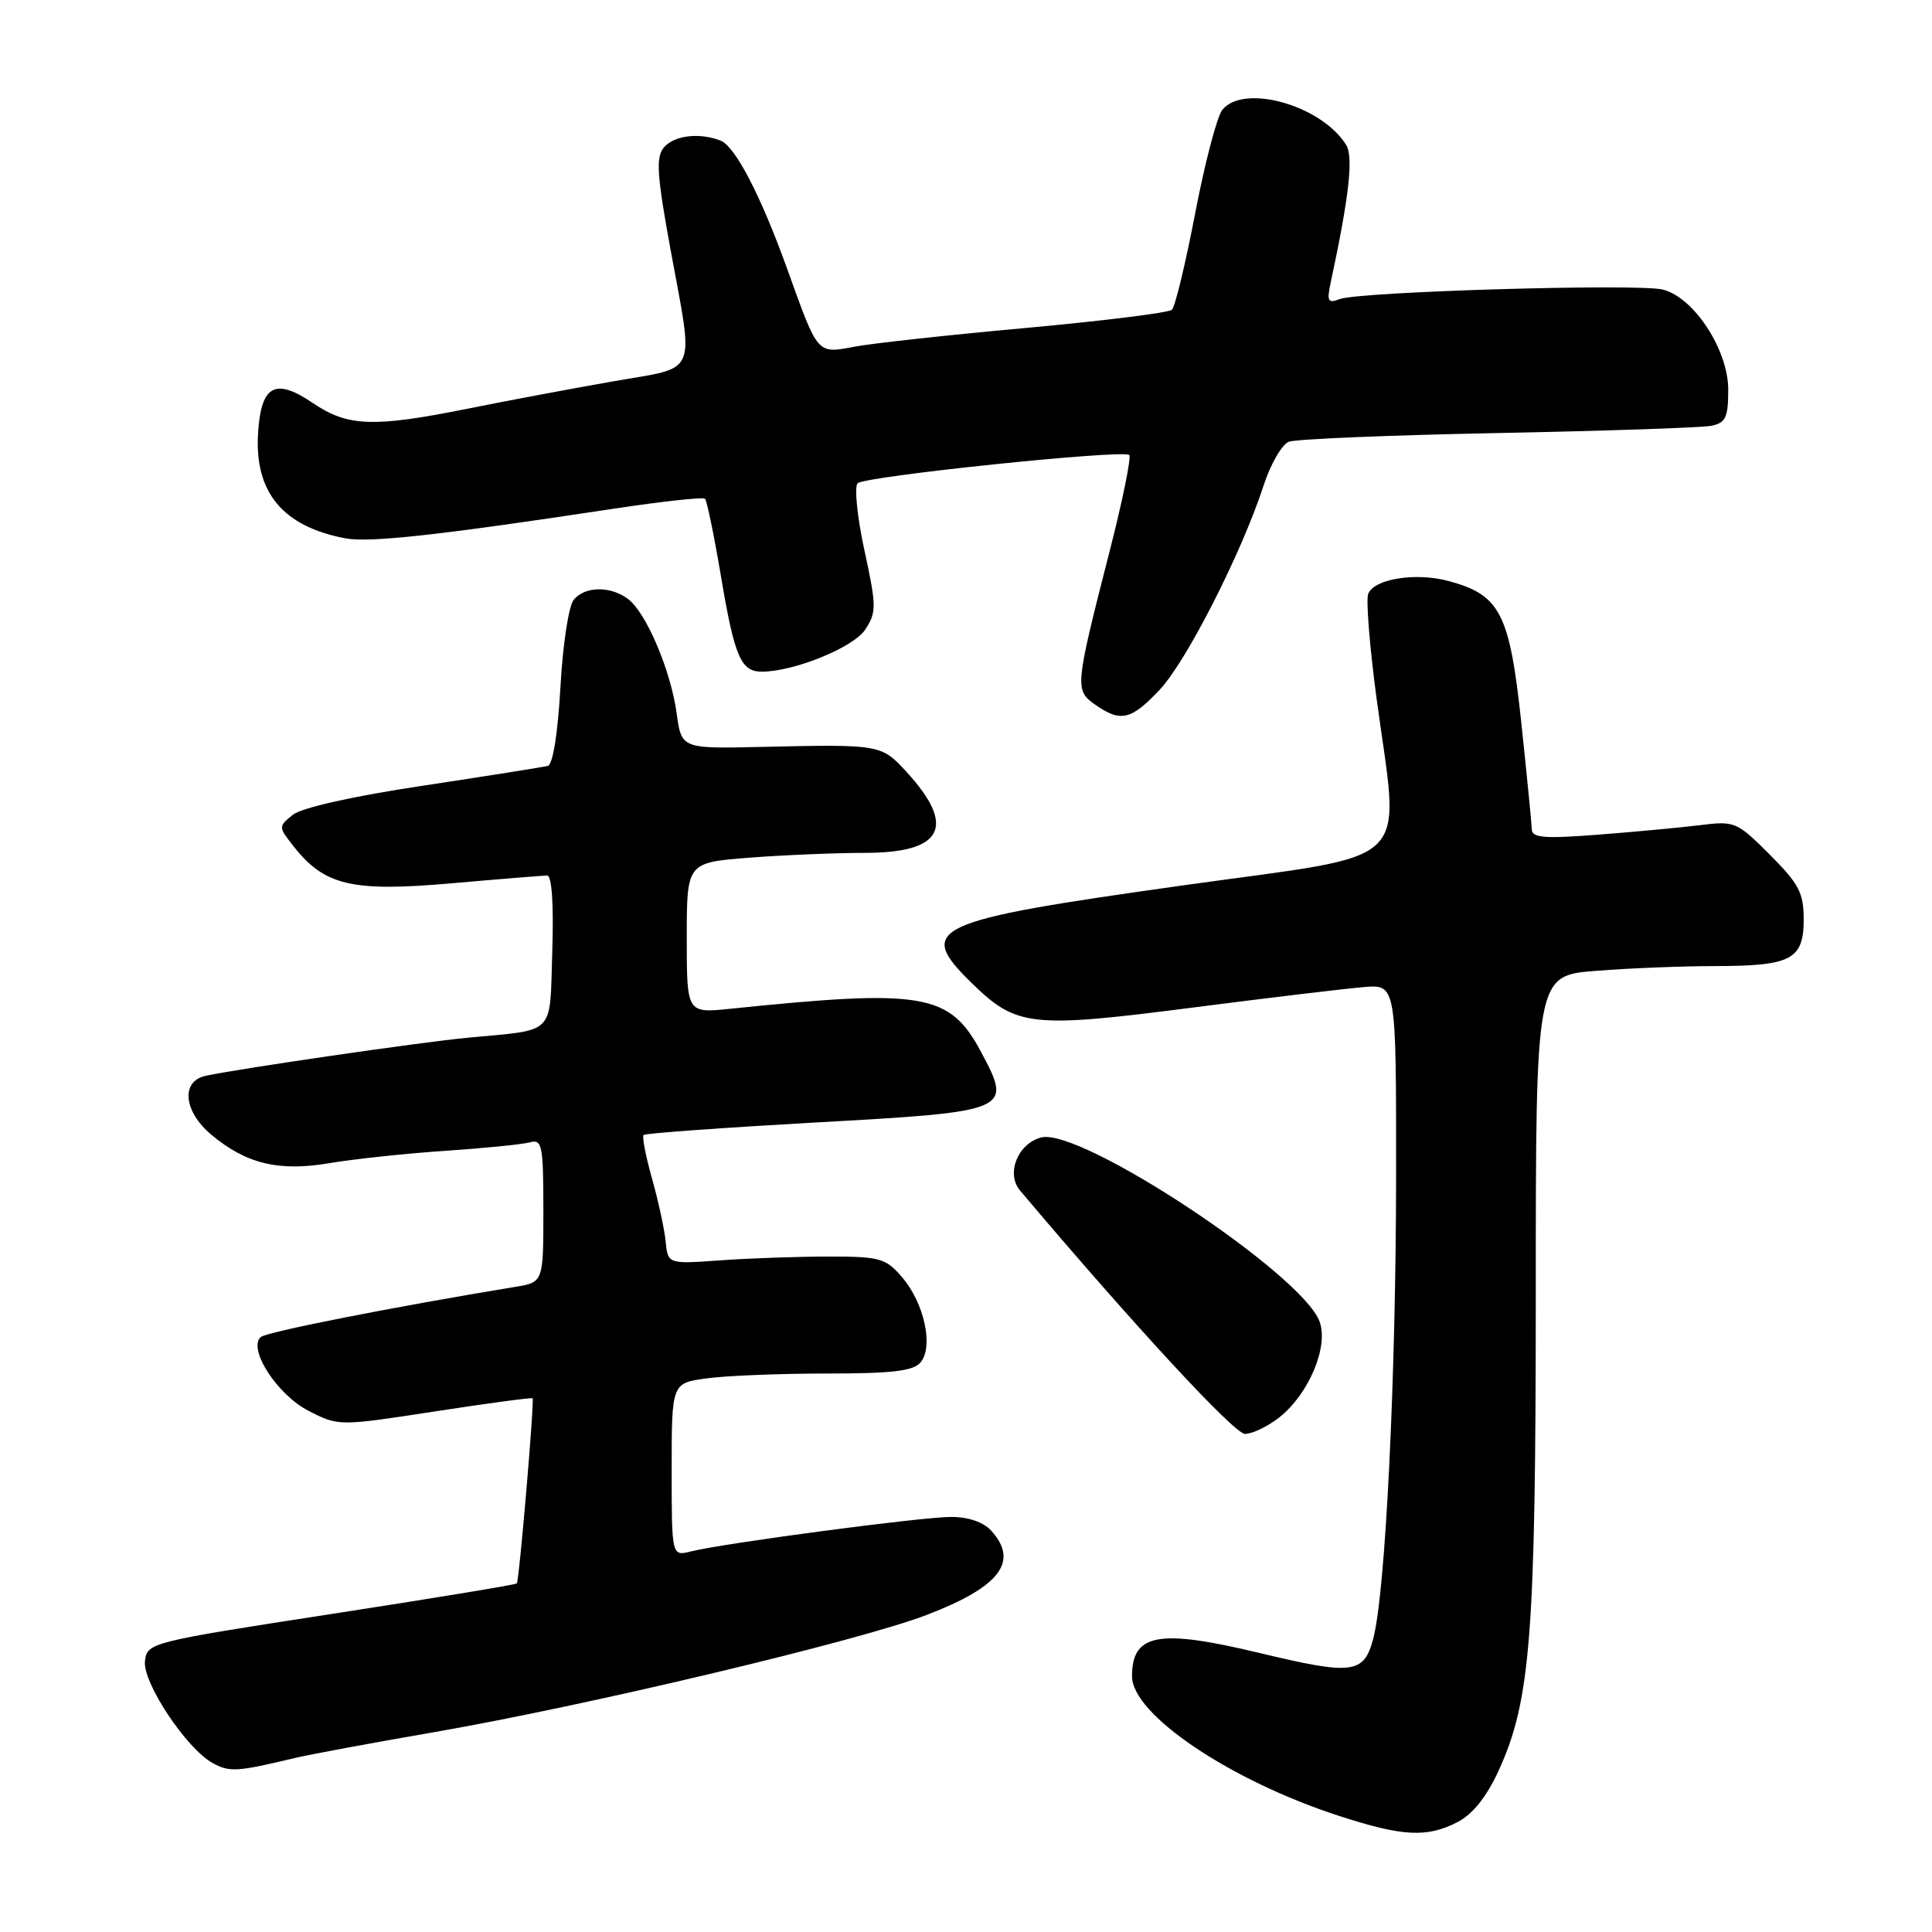 <?xml version="1.0" encoding="UTF-8" standalone="no"?>
<!DOCTYPE svg PUBLIC "-//W3C//DTD SVG 1.1//EN" "http://www.w3.org/Graphics/SVG/1.1/DTD/svg11.dtd" >
<svg xmlns="http://www.w3.org/2000/svg" xmlns:xlink="http://www.w3.org/1999/xlink" version="1.1" viewBox="0 0 256 256">
 <g >
 <path fill="currentColor"
d=" M 193.14 241.43 C 195.15 240.39 196.99 238.08 198.57 234.63 C 202.82 225.34 203.49 216.75 203.50 171.38 C 203.50 129.26 203.50 129.26 211.50 128.64 C 215.90 128.29 223.02 128.01 227.32 128.01 C 237.36 128.00 239.00 127.13 239.00 121.83 C 239.00 118.31 238.37 117.11 234.50 113.24 C 230.15 108.88 229.86 108.76 225.25 109.34 C 222.64 109.66 216.56 110.23 211.75 110.60 C 204.64 111.15 202.99 111.02 202.97 109.89 C 202.95 109.12 202.32 102.73 201.57 95.67 C 200.03 81.27 198.78 78.82 191.95 76.99 C 187.60 75.81 182.05 76.70 181.29 78.70 C 180.99 79.48 181.48 85.60 182.37 92.31 C 185.47 115.43 188.03 112.93 156.74 117.32 C 123.18 122.03 121.25 122.93 128.81 130.31 C 134.68 136.04 136.64 136.26 157.87 133.53 C 168.11 132.21 178.41 130.98 180.75 130.79 C 185.00 130.45 185.00 130.45 184.99 155.47 C 184.98 182.73 183.58 211.12 181.95 217.17 C 180.71 221.81 179.24 221.99 166.81 219.01 C 153.49 215.81 150.00 216.46 150.00 222.12 C 150.00 227.18 163.01 235.95 177.48 240.63 C 185.87 243.36 189.10 243.52 193.14 241.43 Z  M 39.00 232.96 C 40.92 232.50 49.18 230.96 57.35 229.55 C 77.66 226.04 113.91 217.41 122.84 213.97 C 132.51 210.25 135.05 206.92 131.35 202.83 C 130.32 201.69 128.31 201.00 126.03 201.00 C 122.16 201.00 95.91 204.48 91.56 205.57 C 89.00 206.22 89.00 206.22 89.00 194.74 C 89.00 183.27 89.00 183.27 93.64 182.64 C 96.19 182.29 103.34 182.00 109.52 182.00 C 118.25 182.00 121.03 181.67 121.99 180.51 C 123.72 178.43 122.46 172.64 119.54 169.25 C 117.36 166.71 116.61 166.50 109.84 166.50 C 105.80 166.50 99.35 166.72 95.50 167.00 C 88.50 167.50 88.50 167.50 88.20 164.50 C 88.04 162.85 87.22 159.09 86.39 156.14 C 85.56 153.20 85.06 150.61 85.28 150.39 C 85.50 150.17 95.72 149.43 107.98 148.74 C 133.98 147.29 134.18 147.21 129.99 139.38 C 125.83 131.61 122.40 131.02 96.75 133.67 C 91.00 134.26 91.00 134.26 91.00 124.28 C 91.00 114.30 91.00 114.30 99.25 113.65 C 103.79 113.30 110.71 113.01 114.63 113.01 C 124.99 113.00 126.76 109.51 120.09 102.25 C 116.78 98.64 116.63 98.61 100.90 98.97 C 90.30 99.21 90.30 99.21 89.66 94.51 C 88.88 88.85 85.64 81.20 83.24 79.39 C 80.92 77.62 77.53 77.66 76.03 79.46 C 75.35 80.28 74.57 85.41 74.26 91.05 C 73.92 97.12 73.26 101.30 72.60 101.48 C 71.99 101.64 64.57 102.82 56.10 104.10 C 46.71 105.51 39.95 107.03 38.78 107.98 C 36.88 109.52 36.88 109.58 38.90 112.14 C 42.99 117.34 46.64 118.20 59.74 117.05 C 66.21 116.48 71.95 116.02 72.50 116.01 C 73.12 116.00 73.38 119.78 73.18 126.00 C 72.82 137.37 73.78 136.38 62.00 137.50 C 55.69 138.10 31.79 141.58 27.25 142.55 C 23.94 143.27 24.31 147.24 27.97 150.33 C 32.61 154.22 36.94 155.27 43.68 154.12 C 46.88 153.58 53.77 152.84 59.00 152.49 C 64.22 152.14 69.29 151.63 70.25 151.36 C 71.83 150.91 72.00 151.80 72.00 160.39 C 72.00 169.91 72.00 169.91 68.25 170.52 C 52.31 173.14 35.34 176.48 34.56 177.16 C 32.78 178.71 36.74 184.83 40.90 186.95 C 44.87 188.98 44.87 188.98 57.63 187.02 C 64.65 185.94 70.47 185.16 70.57 185.28 C 70.83 185.60 68.80 209.44 68.48 209.81 C 68.33 209.98 57.25 211.81 43.86 213.87 C 19.94 217.56 19.49 217.67 19.21 220.08 C 18.86 222.93 24.71 231.73 28.21 233.63 C 30.42 234.84 31.45 234.77 39.00 232.96 Z  M 169.49 187.83 C 173.42 184.74 176.07 178.45 174.85 175.11 C 172.53 168.79 143.16 149.36 137.96 150.72 C 134.86 151.53 133.27 155.51 135.16 157.75 C 150.05 175.39 163.55 190.00 164.96 190.00 C 165.93 190.00 167.97 189.02 169.49 187.83 Z  M 153.67 91.39 C 157.22 87.62 164.55 73.21 167.43 64.34 C 168.35 61.50 169.86 58.89 170.78 58.53 C 171.70 58.18 184.16 57.66 198.48 57.38 C 212.79 57.10 225.51 56.67 226.75 56.42 C 228.67 56.03 229.00 55.32 229.00 51.63 C 229.00 46.36 224.46 39.40 220.33 38.37 C 217.08 37.55 180.10 38.64 177.53 39.63 C 175.95 40.23 175.79 39.94 176.33 37.41 C 178.76 26.08 179.36 20.79 178.37 19.20 C 175.12 13.97 164.86 11.05 161.98 14.53 C 161.28 15.37 159.66 21.52 158.38 28.20 C 157.10 34.88 155.71 40.66 155.28 41.05 C 154.85 41.44 146.18 42.52 136.00 43.45 C 125.83 44.37 115.57 45.49 113.22 45.94 C 108.24 46.87 108.42 47.08 104.38 35.83 C 100.83 25.94 97.43 19.38 95.46 18.62 C 92.62 17.53 89.29 17.95 87.95 19.56 C 86.89 20.84 87.05 23.21 88.83 32.97 C 91.97 50.11 92.65 48.53 81.25 50.53 C 75.89 51.47 67.29 53.08 62.14 54.12 C 49.46 56.67 46.09 56.55 41.43 53.39 C 36.48 50.03 34.61 51.03 34.20 57.30 C 33.68 65.20 37.43 69.75 45.75 71.33 C 48.94 71.94 58.14 70.92 81.23 67.42 C 87.69 66.44 93.17 65.84 93.42 66.09 C 93.67 66.34 94.64 71.04 95.56 76.52 C 97.33 87.03 98.18 89.00 100.94 89.00 C 105.20 89.00 113.09 85.79 114.64 83.43 C 116.16 81.11 116.15 80.35 114.53 72.87 C 113.57 68.44 113.18 64.46 113.65 64.03 C 114.68 63.09 148.87 59.54 149.63 60.29 C 149.92 60.59 148.74 66.38 147.00 73.16 C 142.43 91.05 142.39 91.46 145.13 93.38 C 148.50 95.74 149.87 95.42 153.67 91.39 Z "/>
</g>
</svg>